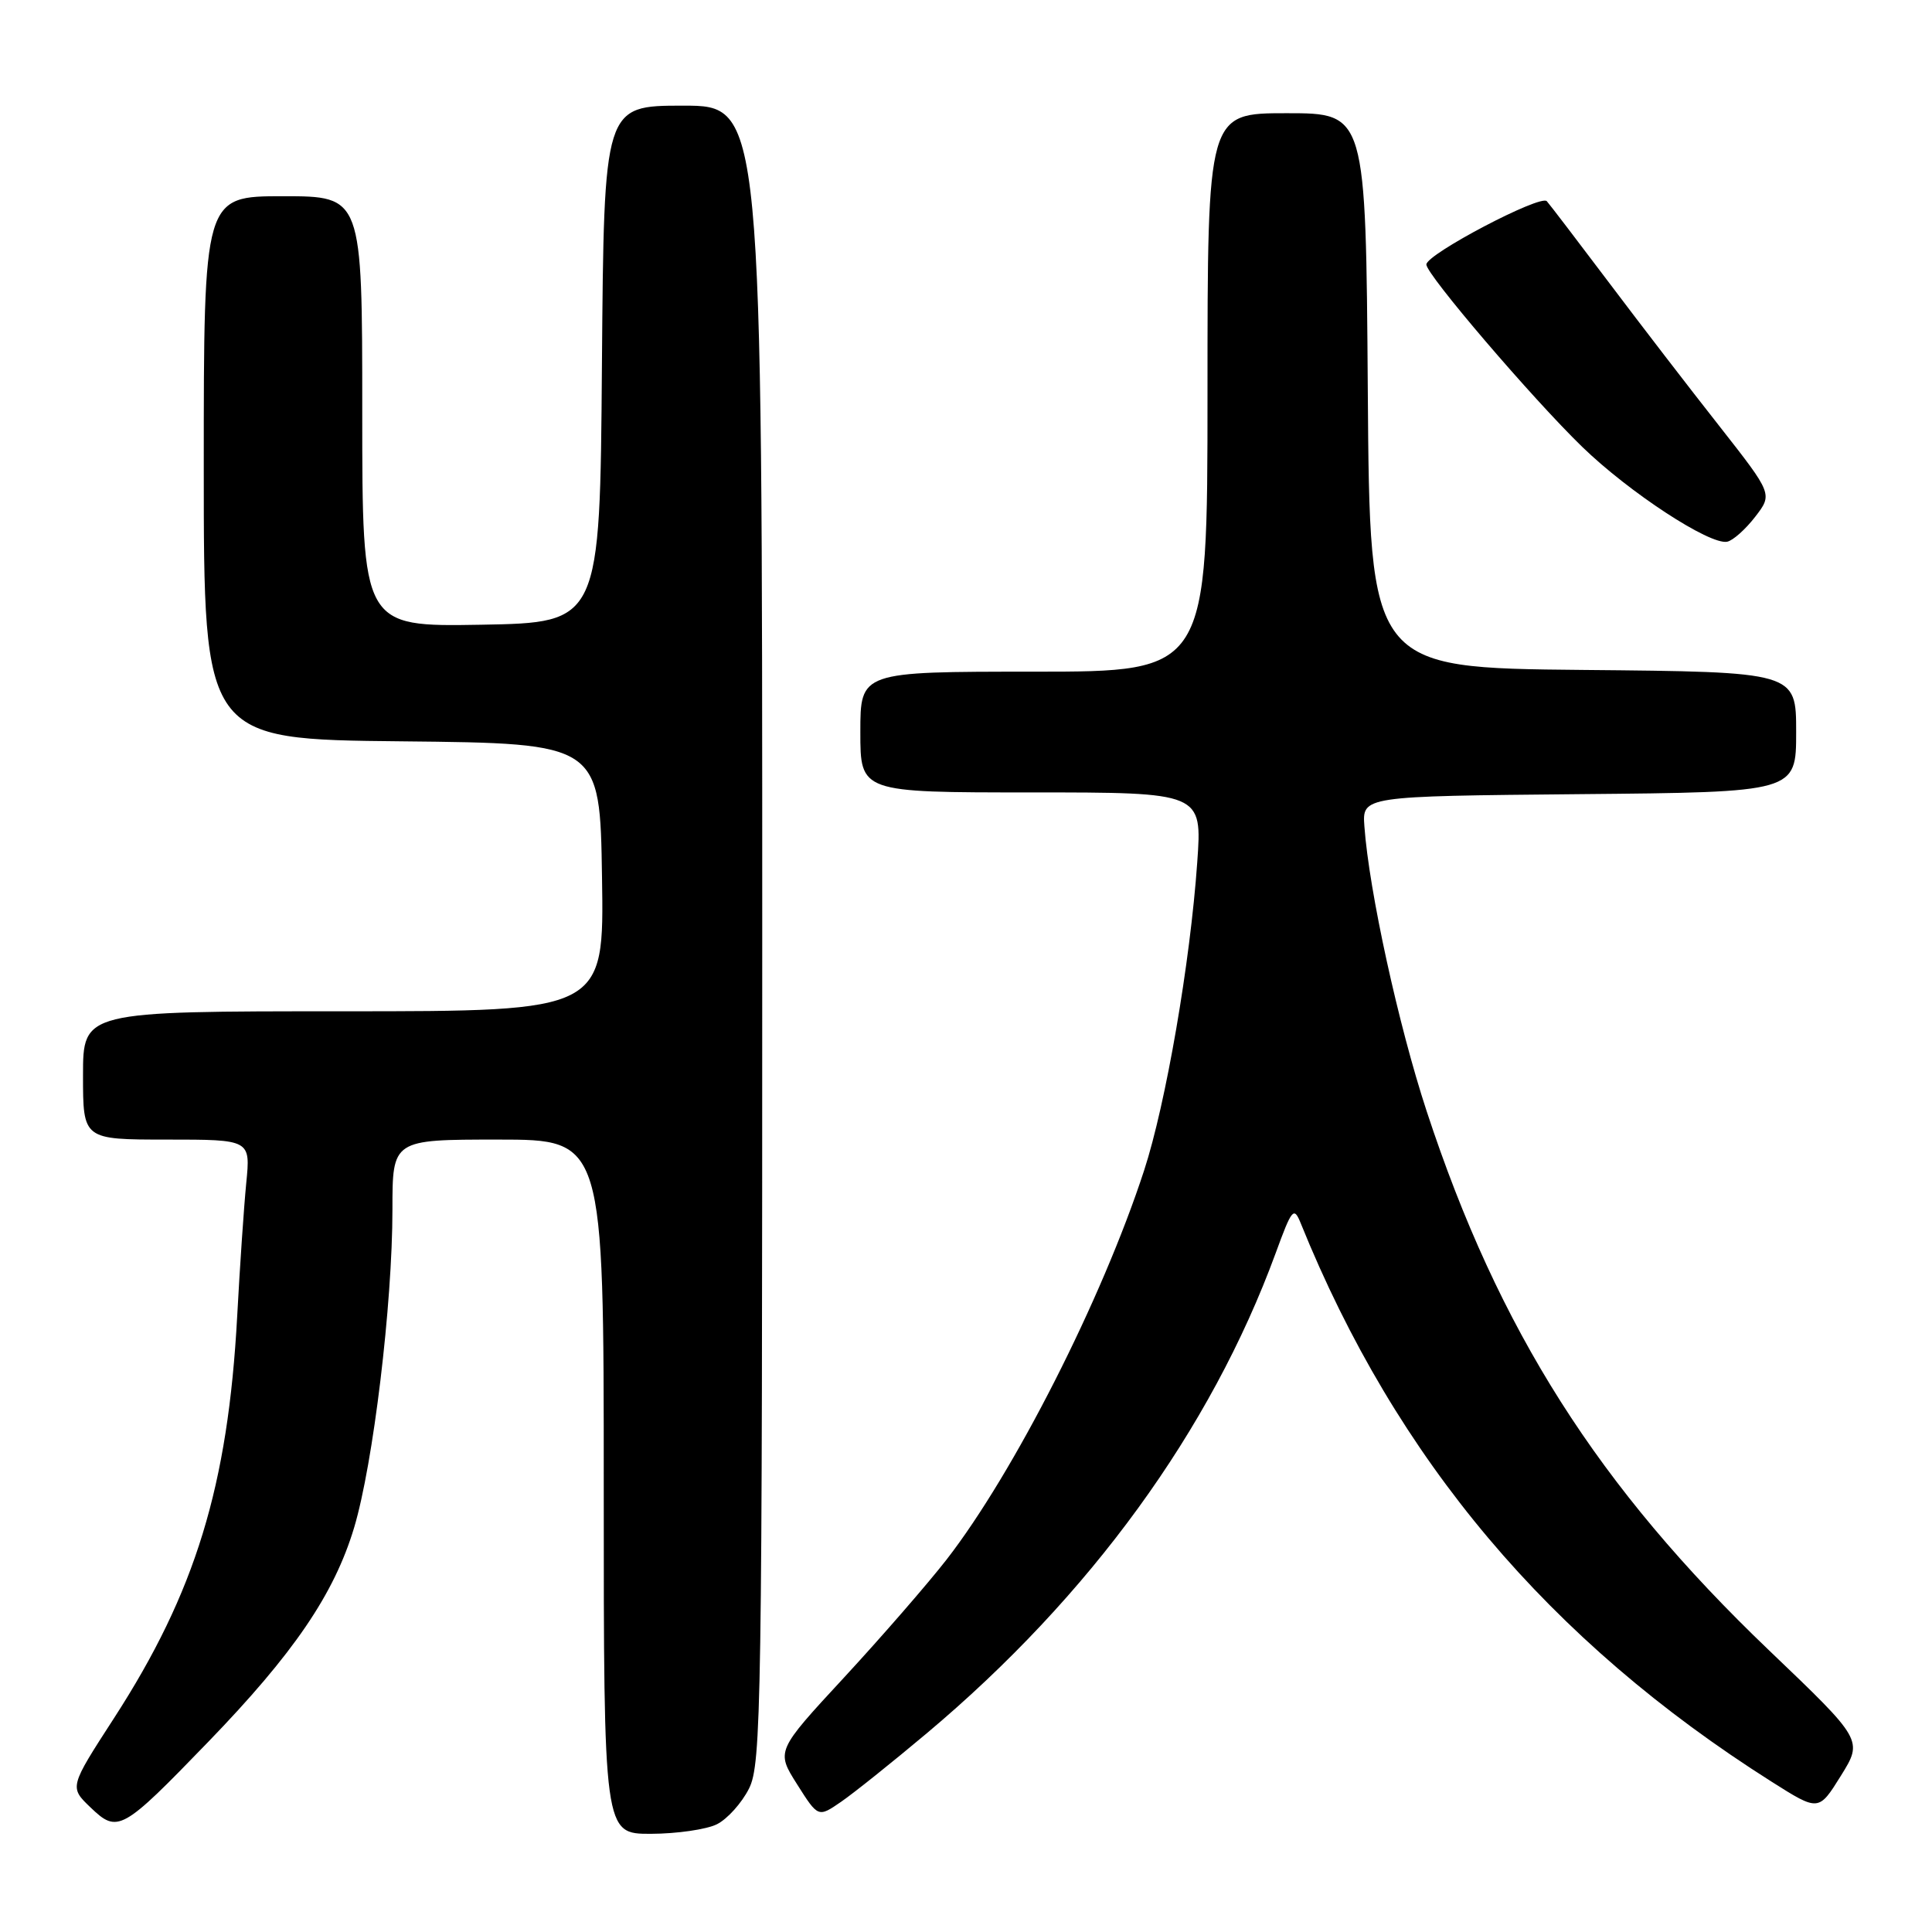 <?xml version="1.0" encoding="UTF-8" standalone="no"?>
<!DOCTYPE svg PUBLIC "-//W3C//DTD SVG 1.1//EN" "http://www.w3.org/Graphics/SVG/1.1/DTD/svg11.dtd" >
<svg xmlns="http://www.w3.org/2000/svg" xmlns:xlink="http://www.w3.org/1999/xlink" version="1.1" viewBox="0 0 256 256">
 <g >
 <path fill="currentColor"
d=" M 95.00 241.72 C 96.38 241.03 98.29 238.90 99.25 236.99 C 100.88 233.73 101.00 226.24 101.00 123.75 C 101.00 14.00 101.00 14.00 90.51 14.00 C 80.03 14.00 80.03 14.00 79.76 48.25 C 79.50 82.50 79.50 82.50 63.75 82.78 C 48.00 83.05 48.00 83.05 48.00 54.53 C 48.00 26.00 48.00 26.00 37.50 26.00 C 27.00 26.00 27.00 26.00 27.00 61.98 C 27.00 97.97 27.00 97.97 53.25 98.23 C 79.50 98.50 79.50 98.50 79.77 116.25 C 80.05 134.00 80.05 134.00 45.52 134.00 C 11.00 134.00 11.00 134.00 11.00 142.50 C 11.00 151.00 11.00 151.00 22.10 151.00 C 33.20 151.00 33.20 151.00 32.63 156.75 C 32.32 159.91 31.78 167.85 31.43 174.39 C 30.21 196.90 25.90 210.99 15.09 227.69 C 9.19 236.81 9.19 236.81 12.00 239.50 C 15.60 242.95 16.15 242.64 27.56 230.84 C 38.92 219.09 44.27 211.24 46.92 202.43 C 49.45 194.00 52.00 172.85 52.00 160.26 C 52.00 151.00 52.00 151.00 66.00 151.00 C 80.00 151.00 80.00 151.00 80.00 197.00 C 80.00 243.00 80.00 243.00 86.25 242.99 C 89.69 242.98 93.62 242.41 95.00 241.72 Z  M 122.80 229.67 C 144.44 211.50 160.44 189.47 169.02 166.08 C 171.19 160.14 171.44 159.84 172.35 162.08 C 185.02 193.42 205.25 217.41 234.74 236.08 C 240.98 240.03 240.98 240.03 243.92 235.31 C 246.86 230.58 246.86 230.58 234.43 218.70 C 211.76 197.03 198.57 176.26 189.04 147.24 C 185.30 135.85 181.41 118.08 180.79 109.50 C 180.50 105.50 180.50 105.50 209.25 105.23 C 238.00 104.97 238.00 104.97 238.00 97.00 C 238.00 89.03 238.00 89.03 209.75 88.77 C 181.50 88.50 181.50 88.50 181.24 51.75 C 180.98 15.00 180.98 15.00 170.49 15.00 C 160.00 15.00 160.00 15.00 160.00 52.00 C 160.00 89.00 160.00 89.00 137.00 89.00 C 114.00 89.00 114.00 89.00 114.00 97.00 C 114.00 105.00 114.00 105.00 136.65 105.00 C 159.30 105.00 159.30 105.00 158.64 114.27 C 157.71 127.57 154.48 146.27 151.60 155.09 C 146.03 172.17 134.36 195.14 125.42 206.66 C 122.92 209.87 116.82 216.89 111.86 222.26 C 102.83 232.02 102.83 232.02 105.62 236.43 C 108.41 240.84 108.41 240.84 111.46 238.74 C 113.13 237.59 118.24 233.50 122.80 229.67 Z  M 232.57 68.48 C 234.89 65.47 234.89 65.47 227.84 56.48 C 223.95 51.54 217.38 43.00 213.24 37.50 C 209.09 32.00 205.37 27.12 204.96 26.66 C 204.14 25.73 189.00 33.68 189.00 35.05 C 189.00 36.38 203.00 52.75 209.63 59.19 C 215.87 65.25 226.56 72.24 228.86 71.78 C 229.63 71.62 231.29 70.14 232.57 68.48 Z "/>
</g>
</svg>